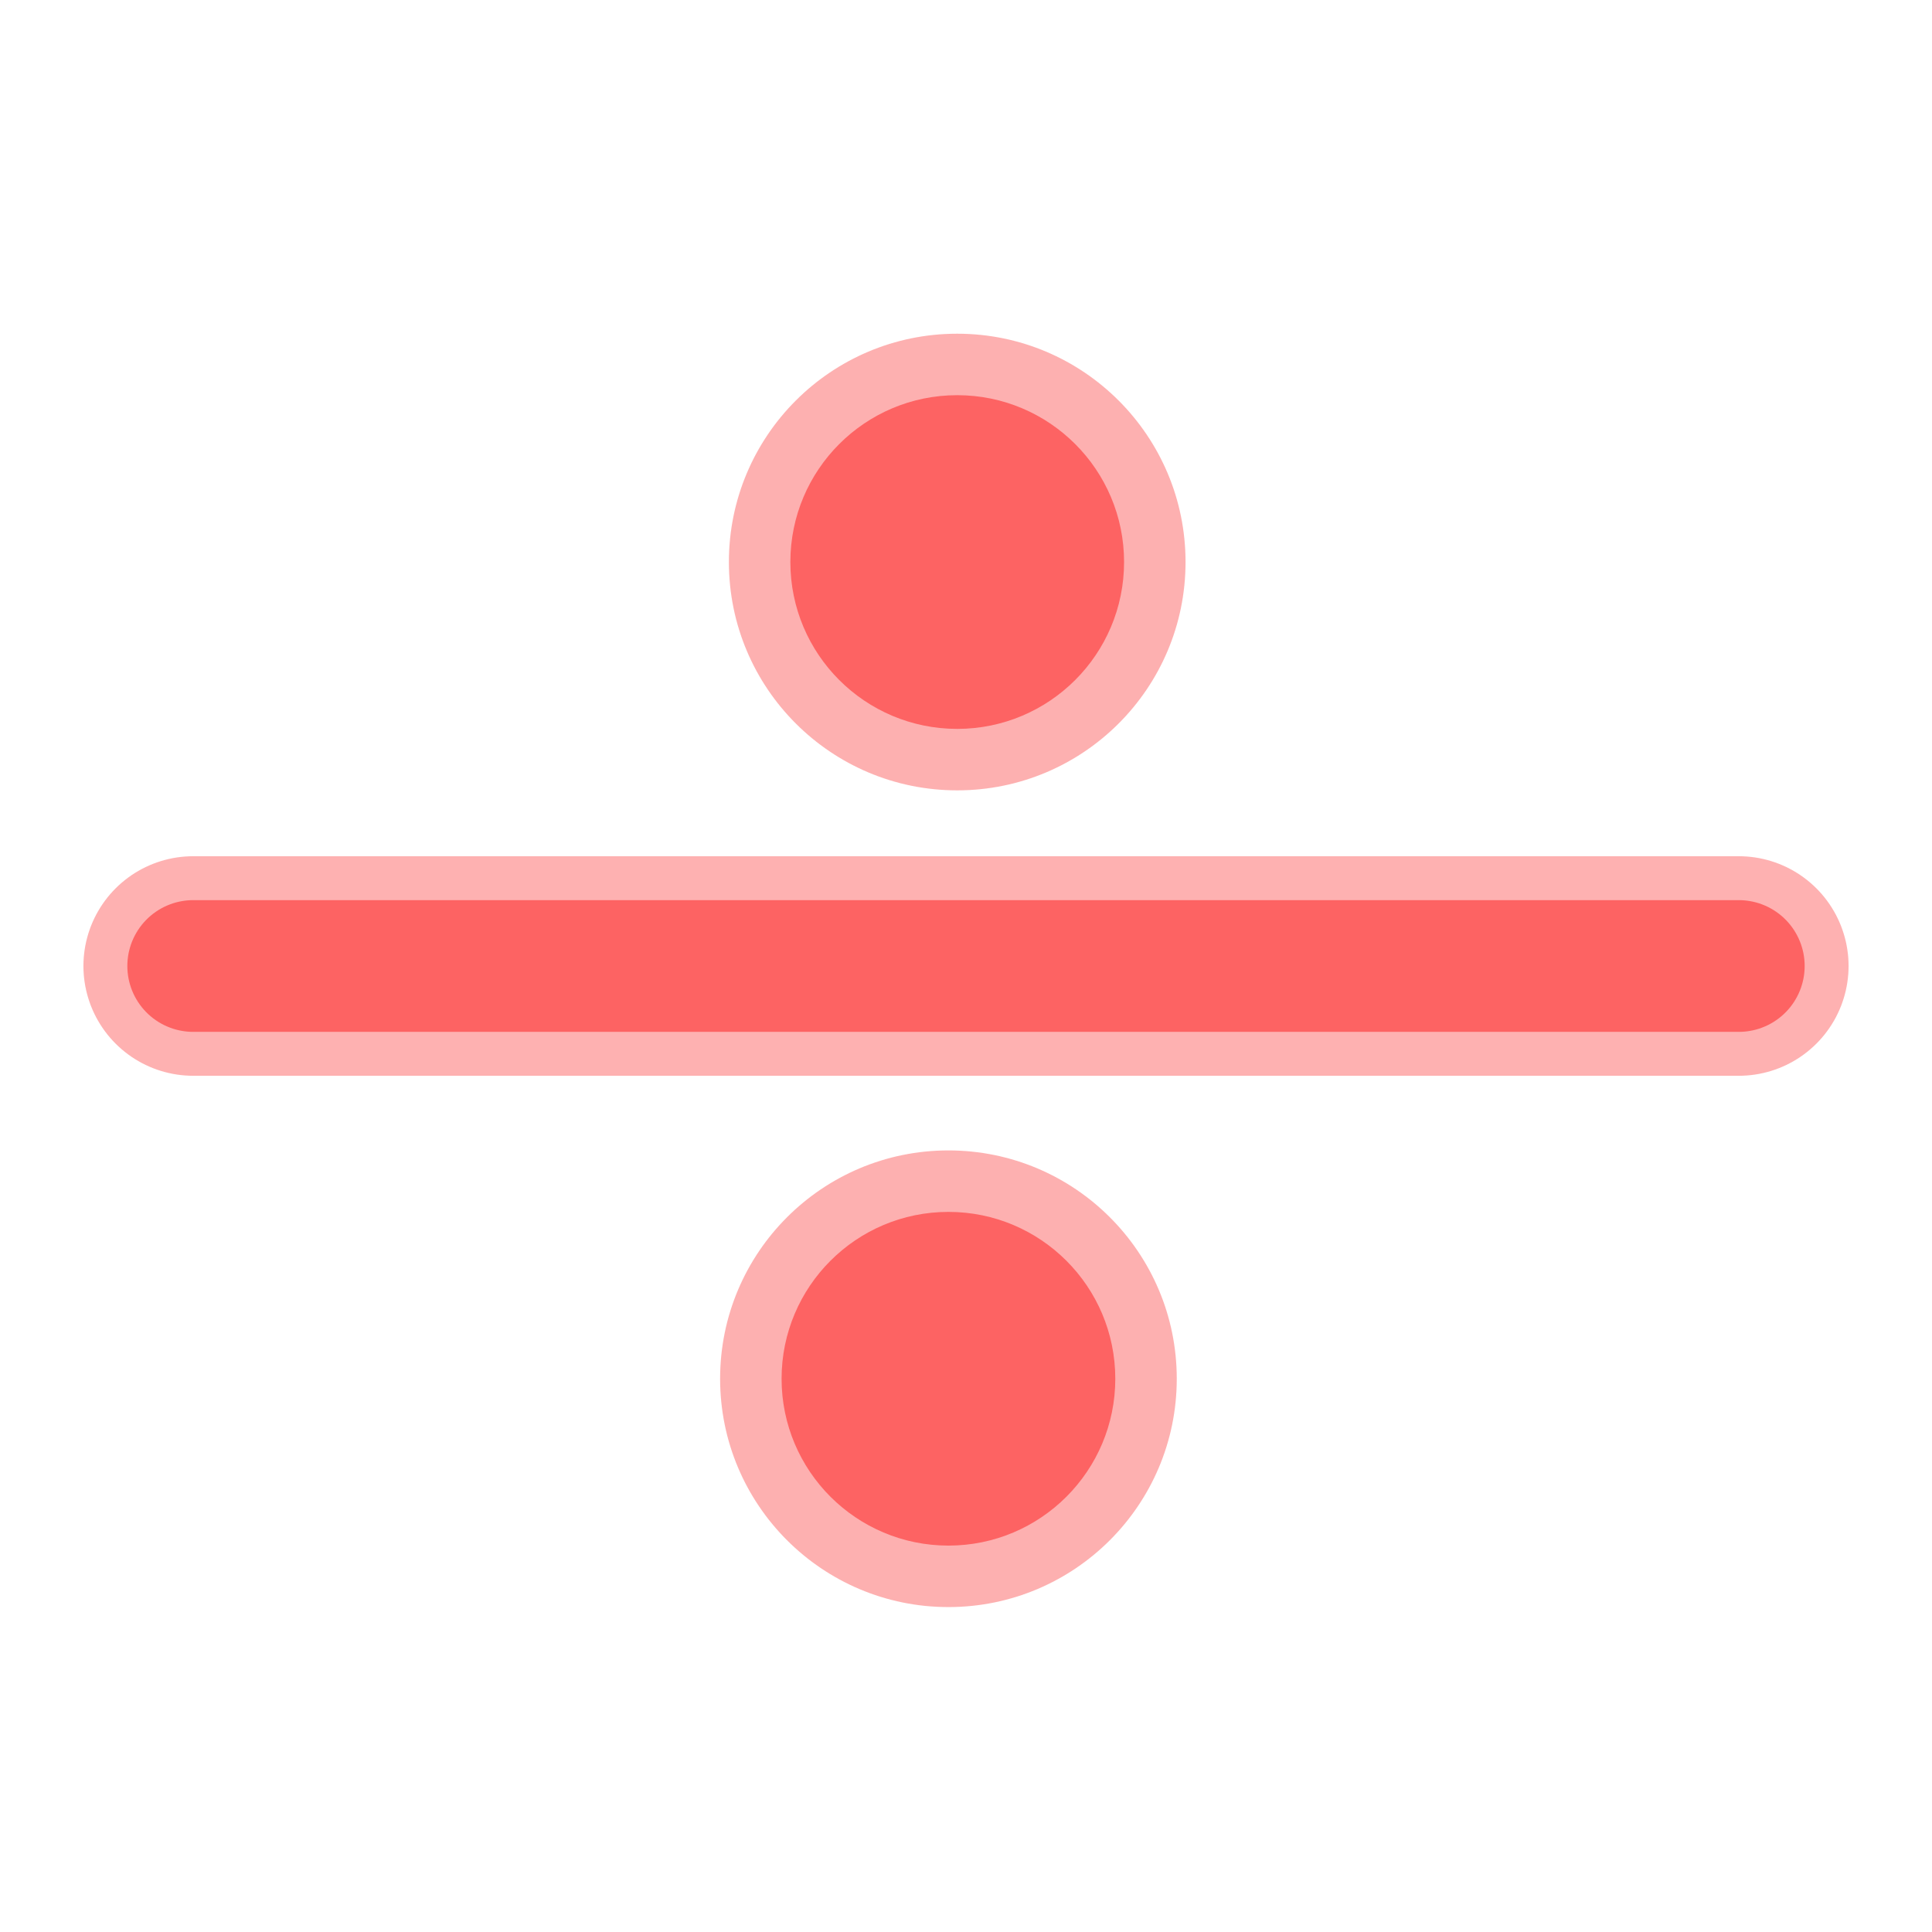 <?xml version="1.0" encoding="utf-8"?>
<!-- Generator: Adobe Illustrator 23.0.1, SVG Export Plug-In . SVG Version: 6.00 Build 0)  -->
<svg version="1.1" id="Layer_1" xmlns="http://www.w3.org/2000/svg" xmlns:xlink="http://www.w3.org/1999/xlink" x="0px" y="0px"
	 viewBox="0 0 22 22" style="enable-background:new 0 0 22 22;" xml:space="preserve">
<style type="text/css">
	.st0{opacity:0.5;}
	.st1{fill:none;stroke:#FD6363;stroke-miterlimit:10;}
	.st2{fill:none;stroke:#FD6363;stroke-width:2;stroke-linecap:round;stroke-linejoin:round;}
	.st3{fill:#FD6363;stroke:#FD6363;stroke-width:1.4;stroke-miterlimit:10;}
	.st4{fill:#808998;stroke:#FD6363;stroke-miterlimit:10;}
	.st5{opacity:0.5;fill:none;stroke:#FD6363;stroke-width:2.5;stroke-linecap:round;stroke-linejoin:round;}
	.st6{opacity:0.5;fill:none;stroke:#FD6363;stroke-width:2.2;stroke-linecap:round;stroke-linejoin:round;}
	.st7{fill:none;stroke:#FD6363;stroke-width:2.5;stroke-miterlimit:10;}
	.st8{fill:#FD6363;stroke:#FD6363;stroke-width:0.8;stroke-miterlimit:10;}
	.st9{fill:none;stroke:#FD6363;stroke-width:2.2;stroke-linecap:round;stroke-linejoin:round;}
	
		.st10{opacity:0.5;fill-rule:evenodd;clip-rule:evenodd;fill:#FD6363;stroke:#FD6363;stroke-width:1.2;stroke-linecap:round;stroke-linejoin:round;stroke-miterlimit:10;}
	.st11{fill:none;stroke:#FD6363;stroke-width:2.5;stroke-linecap:round;stroke-linejoin:round;}
	.st12{fill:#FD6363;stroke:#FD6363;stroke-width:1.2;stroke-miterlimit:10;}
	.st13{opacity:0.5;fill:#FD6363;}
	.st14{opacity:0.5;fill:none;stroke:#FD6363;stroke-width:2.3;stroke-linecap:round;stroke-linejoin:round;}
	.st15{fill:none;stroke:#FD6363;stroke-width:1.5;stroke-linecap:round;stroke-linejoin:round;}
	.st16{fill:#FD6363;stroke:#FD6363;stroke-width:1.3;stroke-miterlimit:10;}
	.st17{opacity:0.5;fill:none;stroke:#FD6363;stroke-width:2.1;stroke-linecap:round;stroke-linejoin:round;}
	.st18{fill:none;stroke:#FD6363;stroke-width:2.3;stroke-linecap:round;stroke-linejoin:round;}
	.st19{fill:none;stroke:#FD6363;stroke-width:1.1;stroke-linecap:round;stroke-linejoin:round;}
	.st20{fill:none;stroke:#808998;stroke-width:1.5;stroke-linecap:round;stroke-linejoin:round;}
	.st21{fill:#FD6363;}
	.st22{fill:#808998;}
	.st23{fill:none;stroke:#808998;stroke-miterlimit:10;}
	.st24{fill:none;stroke:#808998;stroke-width:1.1;stroke-linecap:round;stroke-linejoin:round;}
	.st25{fill:none;stroke:#FD6363;stroke-width:1.3;stroke-linecap:round;stroke-linejoin:round;}
	.st26{fill:none;stroke:#808998;stroke-width:1.3;stroke-linecap:round;stroke-linejoin:round;}
	.st27{fill:none;stroke:#FD6363;stroke-width:1.4;stroke-linecap:round;stroke-linejoin:round;}
	.st28{fill:none;stroke:#808998;stroke-width:1.4;stroke-linecap:round;stroke-linejoin:round;}
	.st29{fill:#FD6363;stroke:#FD6363;stroke-width:0.6;stroke-miterlimit:10;}
	.st30{fill:#808998;stroke:#808998;stroke-width:0.6;stroke-miterlimit:10;}
	.st31{fill:none;stroke:#FD6363;stroke-width:1.8;stroke-linecap:round;stroke-linejoin:round;}
	.st32{fill:none;stroke:#FD6363;stroke-linecap:round;stroke-linejoin:round;}
	.st33{fill:none;stroke:#808998;stroke-width:1.6;stroke-linecap:round;stroke-linejoin:round;}
	.st34{fill:#FD6363;stroke:#FD6363;stroke-width:0.3;stroke-miterlimit:10;}
	.st35{fill:#808998;stroke:#808998;stroke-width:0.3;stroke-miterlimit:10;}
	.st36{fill:#FD6363;stroke:#FD6363;stroke-width:0.2;stroke-miterlimit:10;}
	.st37{fill:#808998;stroke:#808998;stroke-width:0.2;stroke-miterlimit:10;}
	.st38{fill:none;stroke:#808998;stroke-linecap:round;stroke-linejoin:round;}
	.st39{opacity:0.5;fill:none;stroke:#FD6363;stroke-width:2;stroke-linecap:round;stroke-linejoin:round;}
	.st40{fill:none;stroke:#FEB1B1;stroke-width:1.8;stroke-linecap:round;stroke-linejoin:round;}
	.st41{fill:#808998;stroke:#808998;stroke-width:0.4;stroke-miterlimit:10;}
	.st42{fill:none;stroke:#808998;stroke-width:0.6;stroke-linecap:round;stroke-linejoin:round;}
	.st43{fill:#FD6363;stroke:#FD6363;stroke-width:1.5;stroke-linecap:round;stroke-linejoin:round;}
	.st44{fill:none;stroke:#808998;stroke-width:1.5;stroke-linecap:round;stroke-linejoin:round;stroke-miterlimit:10;}
	.st45{opacity:0.5;fill-rule:evenodd;clip-rule:evenodd;fill:none;stroke:#FD6363;stroke-width:0.8;stroke-miterlimit:10;}
	.st46{fill-rule:evenodd;clip-rule:evenodd;fill:#808998;stroke:#808998;stroke-width:0.1;stroke-miterlimit:10;}
	.st47{fill-rule:evenodd;clip-rule:evenodd;fill:#FD6363;}
	
		.st48{fill-rule:evenodd;clip-rule:evenodd;fill:#FD6363;stroke:#FD6363;stroke-width:0.5;stroke-linecap:round;stroke-linejoin:round;stroke-miterlimit:10;}
	
		.st49{fill-rule:evenodd;clip-rule:evenodd;fill:#808998;stroke:#808998;stroke-width:0.5;stroke-linecap:round;stroke-linejoin:round;stroke-miterlimit:10;}
	.st50{fill:#FD6363;stroke:#FD6363;stroke-width:0.7;stroke-miterlimit:10;}
	.st51{opacity:0.5;fill:#FD6363;stroke:#FD6363;stroke-miterlimit:10;}
	.st52{fill-rule:evenodd;clip-rule:evenodd;fill:#808998;}
	.st53{fill-rule:evenodd;clip-rule:evenodd;fill:#FD6363;stroke:#FD6363;stroke-width:0.8;stroke-miterlimit:10;}
	.st54{fill:none;}
	.st55{opacity:0.5;fill-rule:evenodd;clip-rule:evenodd;fill:#FD6363;stroke:#FEB1B1;stroke-miterlimit:10;}
	.st56{fill:none;stroke:#808998;stroke-width:1.3;stroke-miterlimit:10;}
	
		.st57{opacity:0.5;fill:none;stroke:#FD6363;stroke-width:2.5;stroke-linecap:round;stroke-linejoin:round;enable-background:new    ;}
	.st58{fill:#FD6363;stroke:#FD6363;stroke-width:0.5;stroke-miterlimit:10;}
	.st59{fill:#808998;stroke:#808998;stroke-width:0.5;stroke-miterlimit:10;}
	.st60{stroke:#808998;stroke-width:0.5;stroke-miterlimit:10;}
	.st61{fill:none;stroke:#FD6363;stroke-width:1.2;stroke-linecap:round;stroke-linejoin:round;}
	.st62{fill:none;stroke:#808998;stroke-width:1.2;stroke-linecap:round;stroke-linejoin:round;}
	.st63{fill:none;stroke:#808998;stroke-width:1.5;stroke-miterlimit:10;}
	.st64{fill:none;stroke:#FD6363;stroke-width:1.5;stroke-miterlimit:10;}
	.st65{fill:#FD6363;stroke:#FD6363;stroke-miterlimit:10;}
	.st66{opacity:0.5;fill:none;stroke:#FD6363;stroke-width:1.6;stroke-linecap:round;stroke-linejoin:round;}
	.st67{fill:none;stroke:#000000;stroke-width:1.5;stroke-linecap:round;stroke-linejoin:round;}
	.st68{fill:none;stroke:#FD6363;stroke-width:0.8;stroke-miterlimit:10;}
	.st69{fill:none;stroke:#808998;stroke-width:0.8;stroke-miterlimit:10;}
	.st70{fill:#FD6363;stroke:#FD6363;stroke-width:0.4;stroke-miterlimit:10;}
	.st71{fill:none;stroke:#FD6363;stroke-width:0.8;stroke-linecap:round;stroke-linejoin:round;}
	.st72{fill:none;stroke:#808998;stroke-width:0.8;stroke-linecap:round;stroke-linejoin:round;}
	.st73{opacity:0.2;}
	.st74{fill:#808998;stroke:#FD6363;stroke-width:0.7;stroke-miterlimit:10;}
	.st75{fill:none;stroke:#808998;stroke-width:1.5;stroke-linecap:round;stroke-linejoin:round;stroke-dasharray:2.21,2.21;}
	.st76{fill:none;stroke:#808998;stroke-width:1.5;stroke-linecap:round;stroke-linejoin:round;stroke-dasharray:1.52,1.52;}
	.st77{fill:none;stroke:#808998;stroke-width:1.5;stroke-linecap:round;stroke-linejoin:round;stroke-dasharray:1.467,1.467;}
	.st78{fill:#FD6363;stroke:#FD6363;stroke-width:1.1;stroke-miterlimit:10;}
	.st79{fill:none;stroke:#FD6363;stroke-width:2.1;stroke-linecap:round;stroke-linejoin:round;}
	.st80{fill:none;stroke:#FD6363;stroke-width:0.5;stroke-miterlimit:10;}
	.st81{fill:none;stroke:#FD6363;stroke-width:1.8;stroke-miterlimit:10;}
	.st82{fill:none;stroke:#808998;stroke-width:1.8;stroke-miterlimit:10;}
	.st83{fill:none;stroke:#808998;stroke-width:1.8;stroke-linecap:round;stroke-linejoin:round;}
	.st84{opacity:0.4;fill:none;stroke:#FD6363;stroke-width:2;stroke-linecap:round;stroke-linejoin:round;}
	.st85{opacity:0.4;fill:none;stroke:#FD6363;stroke-width:1.5;stroke-linecap:round;stroke-linejoin:round;}
	.st86{opacity:0.4;fill:none;stroke:#808998;stroke-width:1.5;stroke-linecap:round;stroke-linejoin:round;}
	.st87{fill:#FD6363;stroke:#FD6363;stroke-width:0.5;stroke-linecap:round;stroke-linejoin:round;stroke-miterlimit:10;}
	.st88{fill:none;stroke:#808998;stroke-width:1.5;stroke-linecap:round;stroke-linejoin:round;stroke-dasharray:1.72,1.72;}
	.st89{fill:none;stroke:#808998;stroke-width:1.5;stroke-linecap:round;stroke-linejoin:round;stroke-dasharray:1.685,1.685;}
	.st90{fill:none;stroke:#808998;stroke-width:1.5;stroke-linecap:round;stroke-linejoin:round;stroke-dasharray:1.628,1.628;}
	.st91{fill:#FD6363;stroke:#FD6363;stroke-width:0.1;stroke-linecap:round;stroke-linejoin:round;stroke-miterlimit:10;}
	.st92{fill:#808998;stroke:#808998;stroke-width:0.1;stroke-linecap:round;stroke-linejoin:round;stroke-miterlimit:10;}
	.st93{fill:#808998;stroke:#FD6363;stroke-width:0.5;stroke-miterlimit:10;}
	.st94{fill-rule:evenodd;clip-rule:evenodd;fill:none;stroke:#FD6363;stroke-width:0.5;stroke-miterlimit:10;}
	.st95{opacity:0.5;fill:none;stroke:#FD6363;stroke-width:1.8;stroke-linecap:round;stroke-linejoin:round;}
	.st96{fill:none;stroke:#FD6363;stroke-width:1.6;stroke-linecap:round;stroke-linejoin:round;}
</style>
<g class="st0">
	<line class="st11" x1="2.2" y1="11" x2="19.8" y2="11"/>
</g>
<circle class="st13" cx="10.9" cy="6.4" r="2.6"/>
<circle class="st13" cx="10.8" cy="15.7" r="2.6"/>
<g>
	<line class="st15" x1="2.2" y1="11" x2="19.8" y2="11"/>
</g>
<circle class="st21" cx="10.8" cy="15.7" r="1.9"/>
<circle class="st21" cx="10.9" cy="6.4" r="1.9"/>
</svg>
